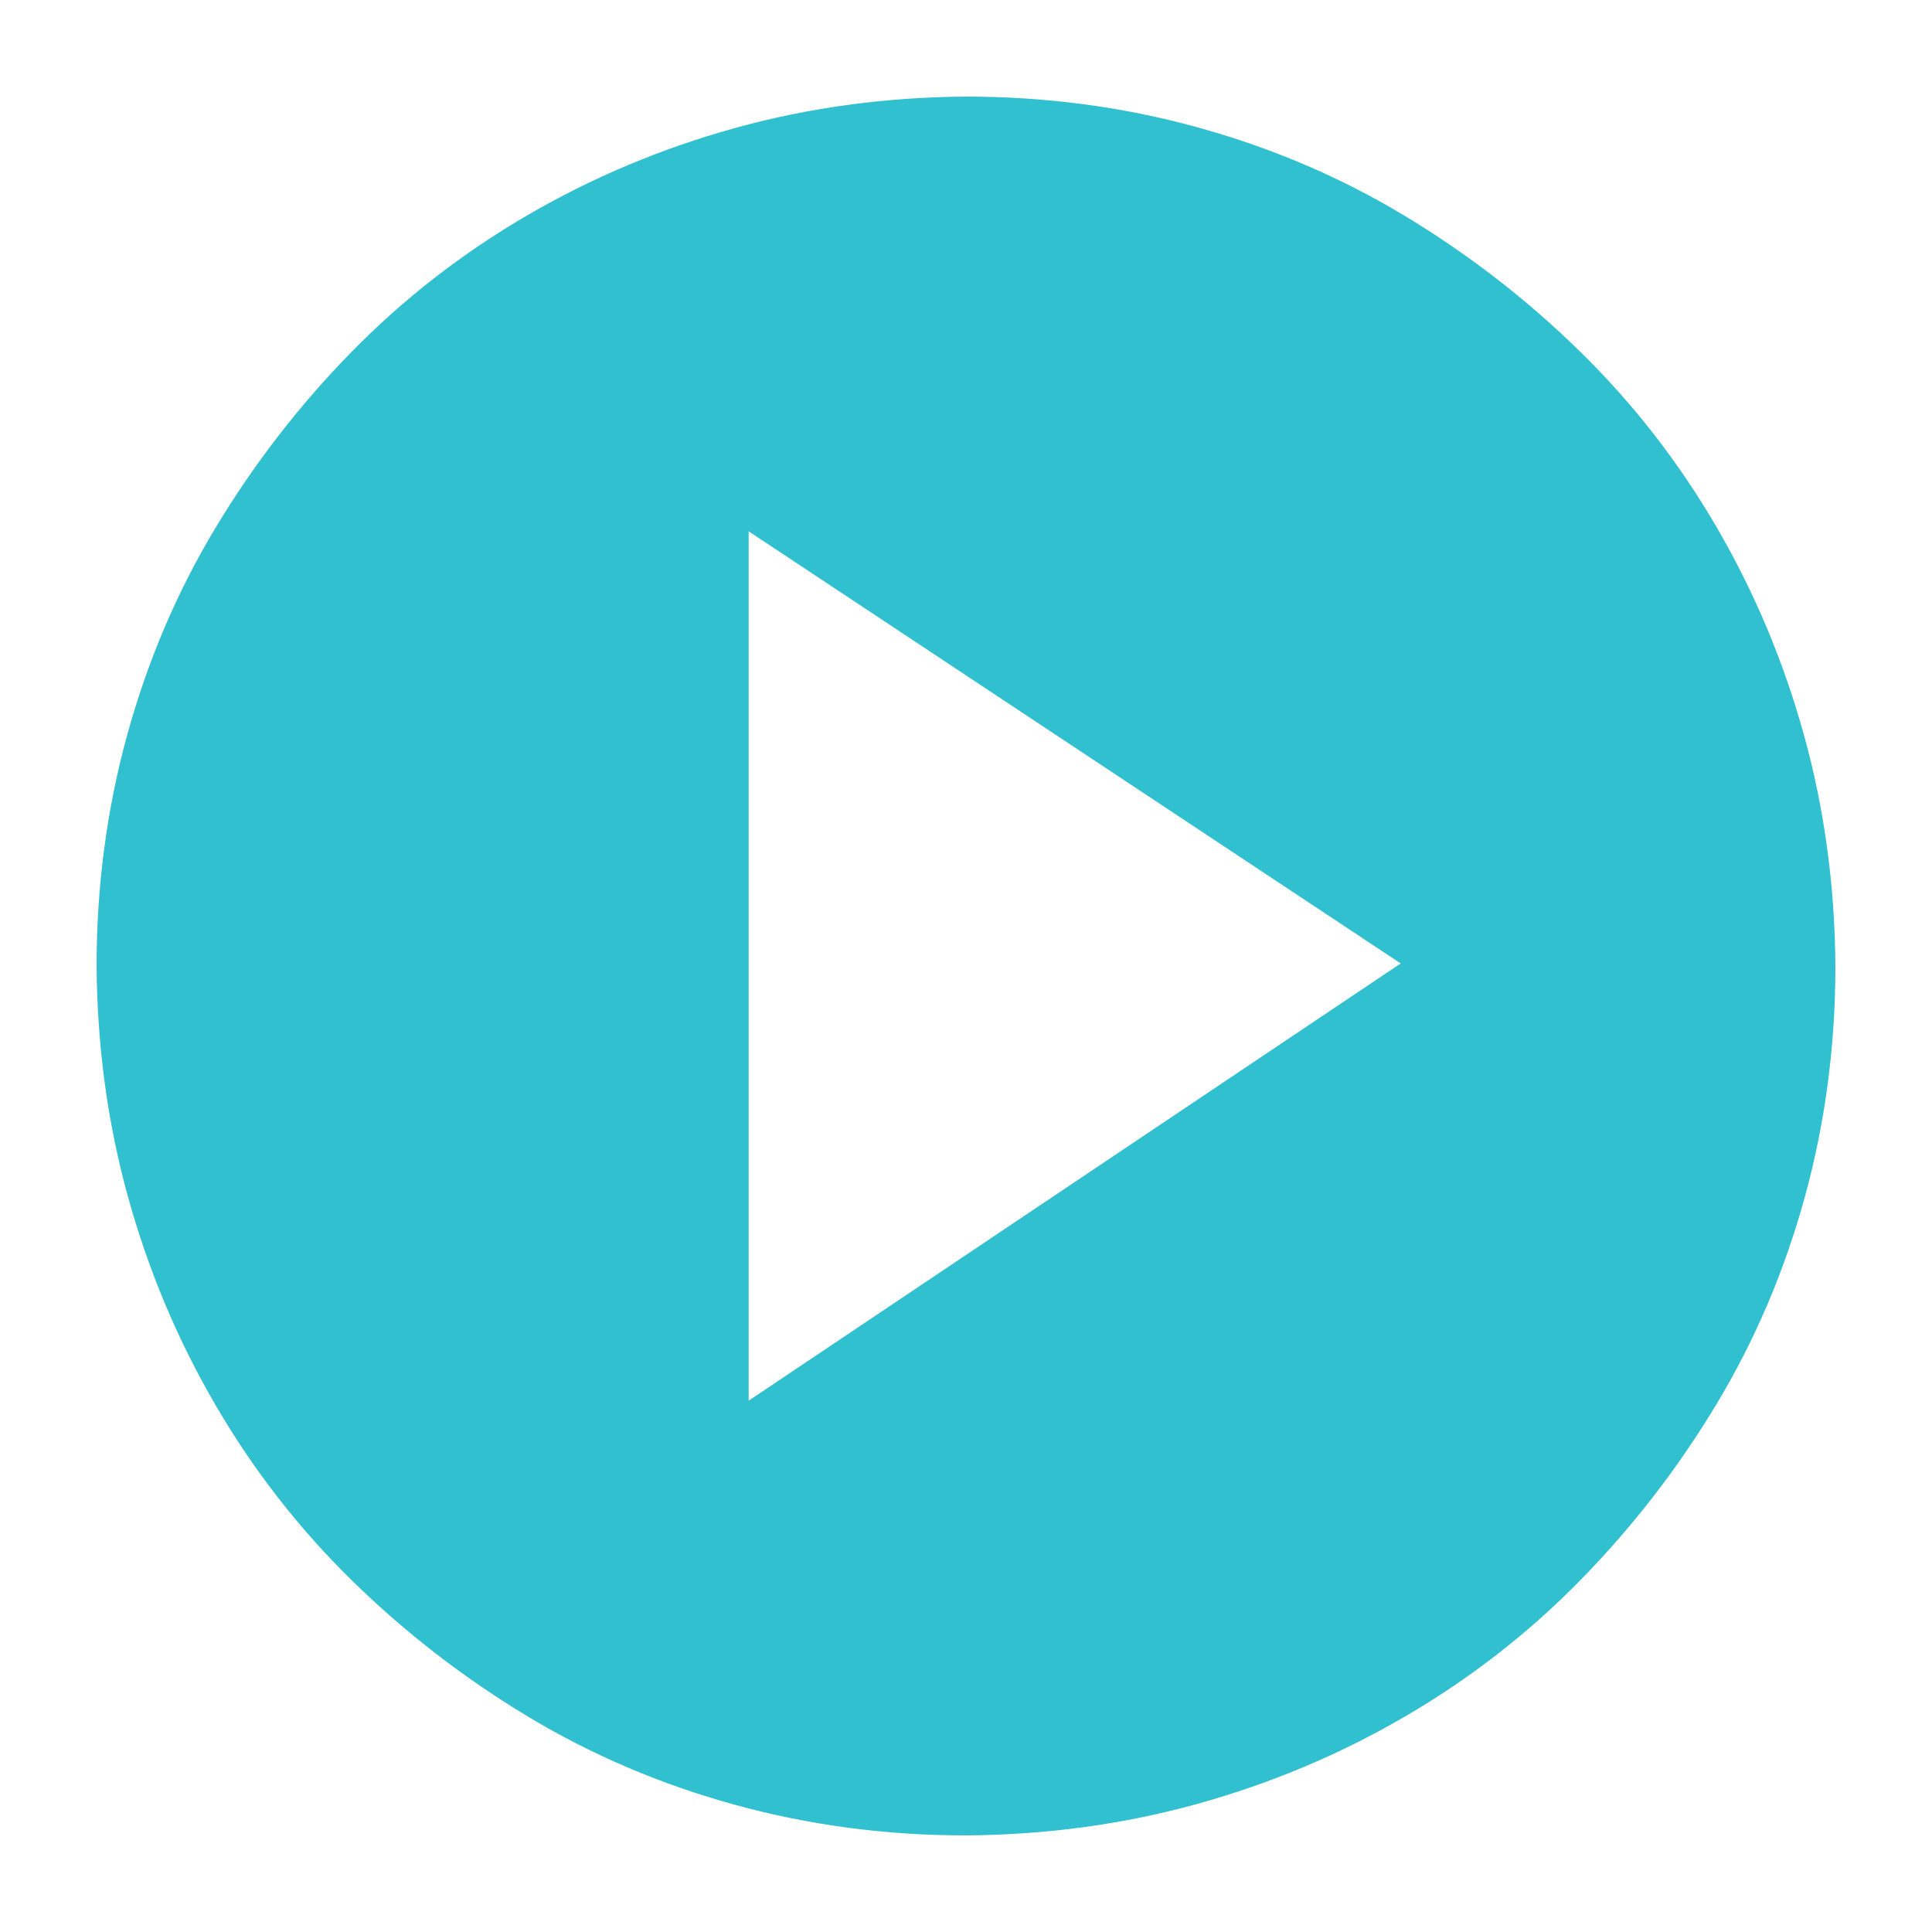 <svg width="100" height="100" viewBox="0 0 100 100" fill="none" xmlns="http://www.w3.org/2000/svg">
<rect width="100" height="100" fill="white"/>
<path d="M50 5C54.131 5 58.115 5.527 61.953 6.582C65.791 7.637 69.365 9.16 72.676 11.152C75.986 13.145 79.019 15.488 81.772 18.184C84.526 20.879 86.885 23.911 88.848 27.28C90.811 30.649 92.319 34.238 93.374 38.047C94.429 41.855 94.971 45.84 95 50C95 54.131 94.473 58.115 93.418 61.953C92.363 65.791 90.84 69.365 88.848 72.676C86.856 75.986 84.512 79.019 81.816 81.772C79.121 84.526 76.089 86.885 72.72 88.848C69.351 90.811 65.762 92.319 61.953 93.374C58.145 94.429 54.16 94.971 50 95C45.869 95 41.885 94.473 38.047 93.418C34.209 92.363 30.635 90.84 27.324 88.848C24.014 86.856 20.981 84.512 18.227 81.816C15.474 79.121 13.115 76.089 11.152 72.72C9.189 69.351 7.681 65.762 6.626 61.953C5.571 58.145 5.029 54.16 5 50C5 45.869 5.527 41.885 6.582 38.047C7.637 34.209 9.16 30.635 11.152 27.324C13.145 24.014 15.488 20.981 18.184 18.227C20.879 15.474 23.911 13.115 27.28 11.152C30.649 9.189 34.238 7.681 38.047 6.626C41.855 5.571 45.84 5.029 50 5ZM72.5 49.868L38.75 27.5V72.5L72.5 49.868Z" fill="#31C0CF"/>
</svg>
